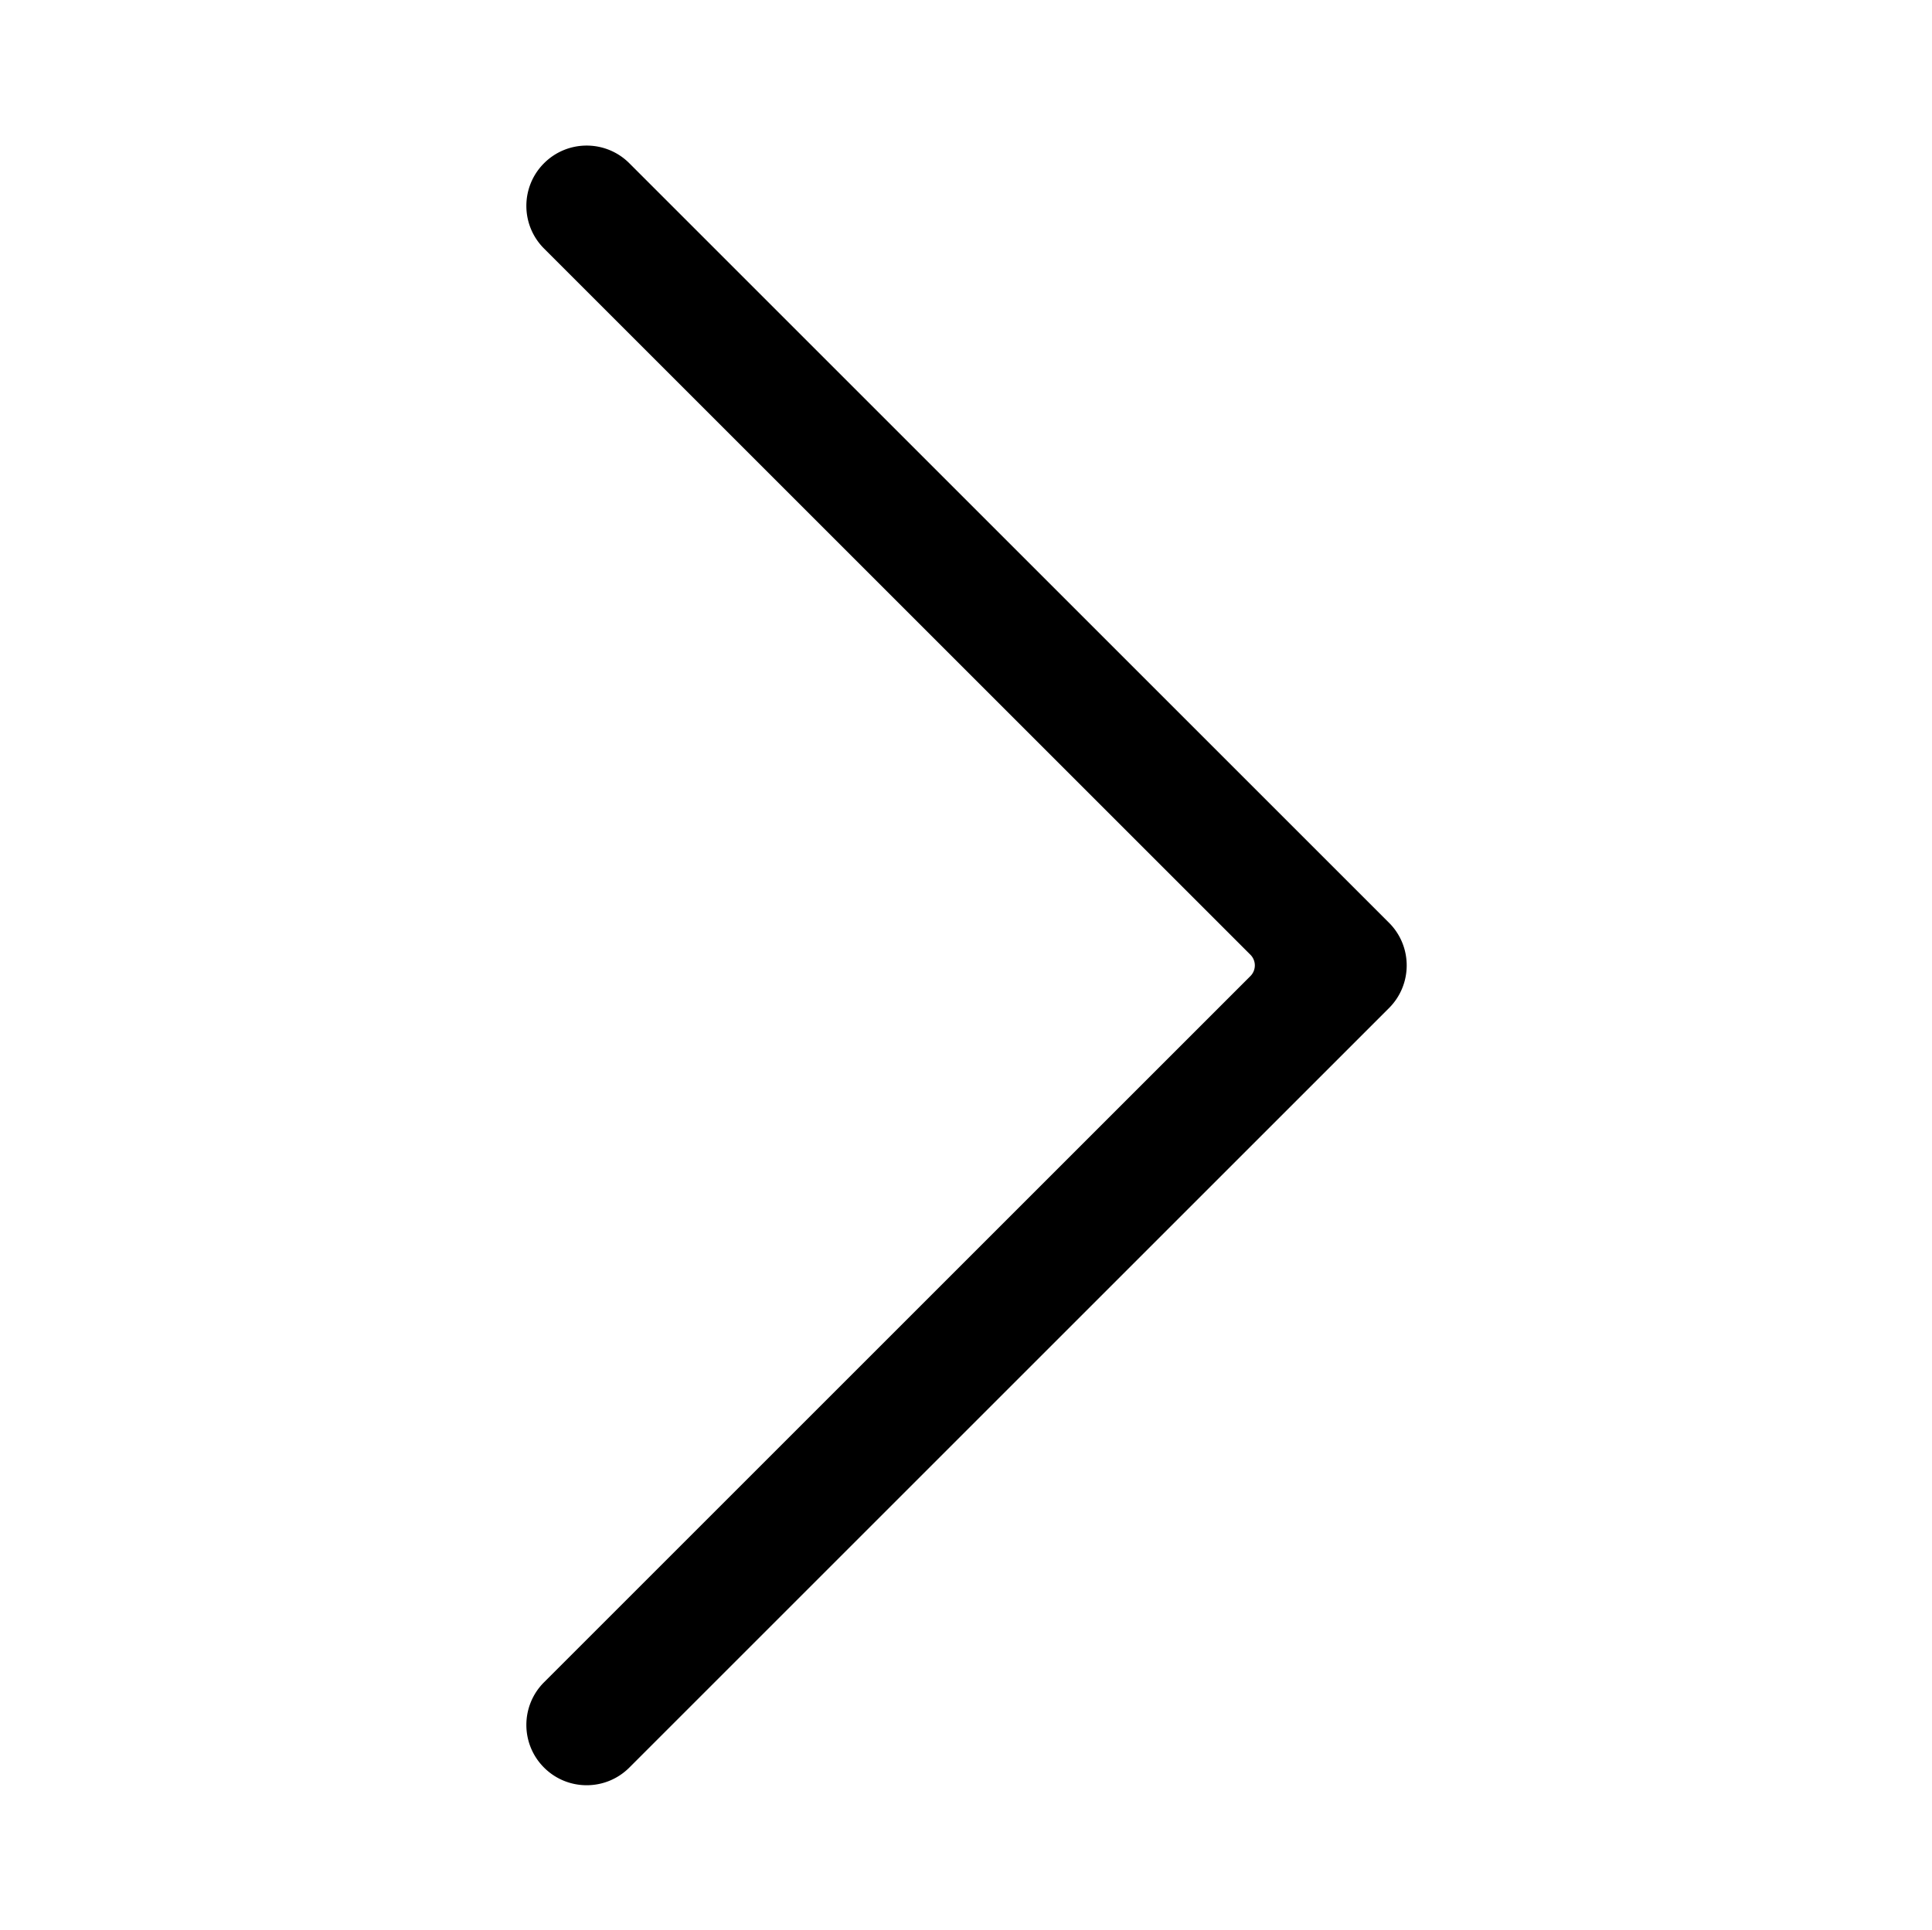 <?xml version="1.0" standalone="no"?><!DOCTYPE svg PUBLIC "-//W3C//DTD SVG 1.1//EN" "http://www.w3.org/Graphics/SVG/1.1/DTD/svg11.dtd"><svg t="1569467413314" class="icon" viewBox="0 0 1025 1024" version="1.1" xmlns="http://www.w3.org/2000/svg" p-id="1101" xmlns:xlink="http://www.w3.org/1999/xlink" width="200.195" height="200"><defs><style type="text/css"></style></defs><path d="M663.394 506.649L288.627 131.882c-12.496-12.497-12.496-32.758 0-45.255 12.497-12.496 32.758-12.496 45.255 0l403.051 403.051c12.497 12.497 12.497 32.758 0 45.255l-403.05 403.051c-12.498 12.497-32.759 12.497-45.256 0-12.496-12.497-12.496-32.758 0-45.255l374.767-374.766a8 8 0 0 0 0-11.314z" p-id="1102" fill="#000000"></path></svg>